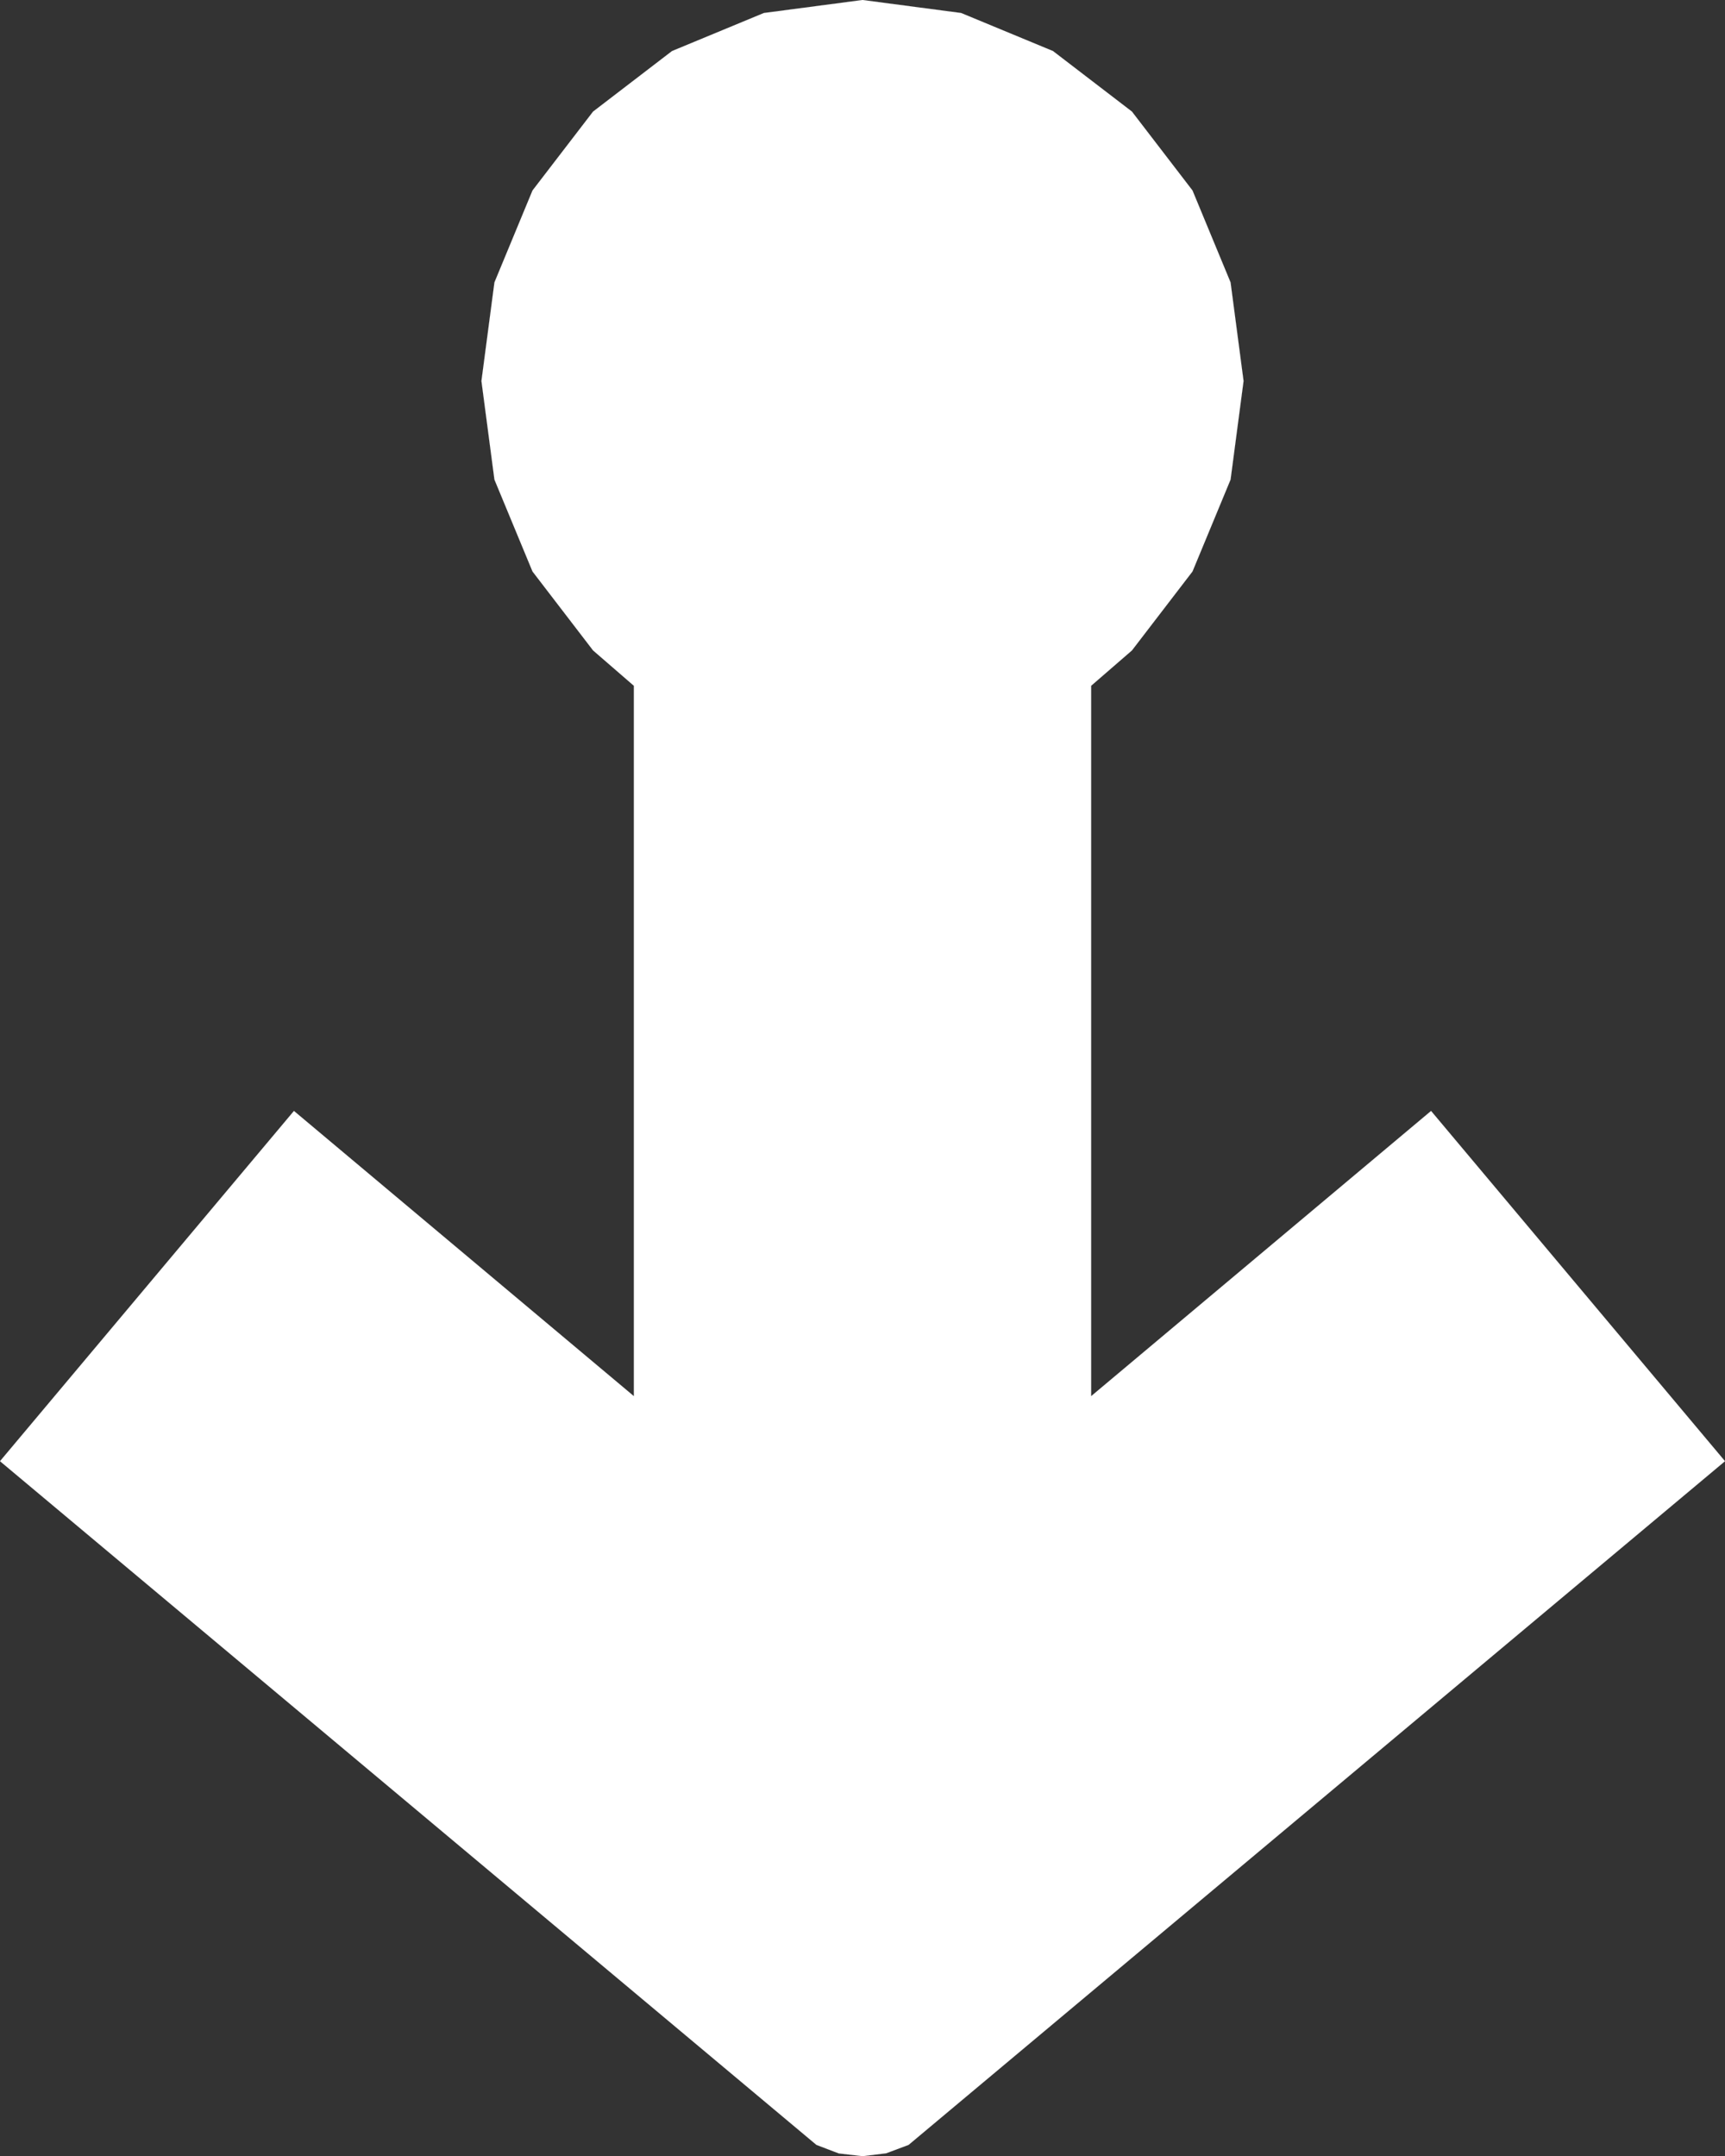 ﻿<?xml version="1.0" encoding="UTF-8"?>
<svg viewBox="-15 -32.232 30 37.503" xmlns="http://www.w3.org/2000/svg" xmlns:xlink="http://www.w3.org/1999/xlink" xmlns:gmsvgsym="http://www.intergraph.com/GeoMedia/svgsym">
  <rect x="-15" y="-32.232" width="30" height="37.503" fill="#333333" stroke="none"/>
  <!-- Creator: SVG Document for Symbols-->
  <path id="LineString2d_1716" style=" stroke-width: 0.001;stroke: #ffffff; fill: none; " d="M 0.801 5.075 L 0.411 5.221 L 1.32536033494338E-07 5.271 L -0.413 5.223 L -0.801 5.075 L -15 -6.817 L -9.888 -12.909 L -3.976 -7.948 L -3.976 -20.304 L -4.686 -20.919 L -5.739 -22.292 L -6.401 -23.89 L -6.627 -25.605 L -6.401 -27.32 L -5.739 -28.919 L -4.686 -30.291 L -3.313 -31.344 L -1.715 -32.006 L -4.37368910531314E-06 -32.232 L 1.715 -32.006 L 3.313 -31.344 L 4.686 -30.291 L 5.739 -28.919 L 6.401 -27.32 L 6.627 -25.605 L 6.401 -23.89 L 5.739 -22.292 L 4.686 -20.919 L 3.976 -20.304 L 3.976 -7.948 L 9.888 -12.909 L 15 -6.817 L 0.801 5.075 " xmlns="http://www.w3.org/2000/svg" />
  <g id="ComplexString2d_1717" style=" fill-rule: evenodd; stroke-width: 0;stroke: #ffffff; fill: #ffffff; " xmlns="http://www.w3.org/2000/svg">
    <path d="M 0.801 5.075 L 0.411 5.221 L 1.32536033494338E-07 5.271 L -0.413 5.223 L -0.801 5.075 L -15 -6.817 L -9.888 -12.909 L -3.976 -7.948 L -3.976 -20.304 L -4.686 -20.919 L -5.739 -22.292 L -6.401 -23.89 L -6.627 -25.605 L -6.401 -27.32 L -5.739 -28.919 L -4.686 -30.291 L -3.313 -31.344 L -1.715 -32.006 L -4.37368910531314E-06 -32.232 L 1.715 -32.006 L 3.313 -31.344 L 4.686 -30.291 L 5.739 -28.919 L 6.401 -27.32 L 6.627 -25.605 L 6.401 -23.89 L 5.739 -22.292 L 4.686 -20.919 L 3.976 -20.304 L 3.976 -7.948 L 9.888 -12.909 L 15 -6.817 L 0.801 5.075 " />
  </g>
</svg>